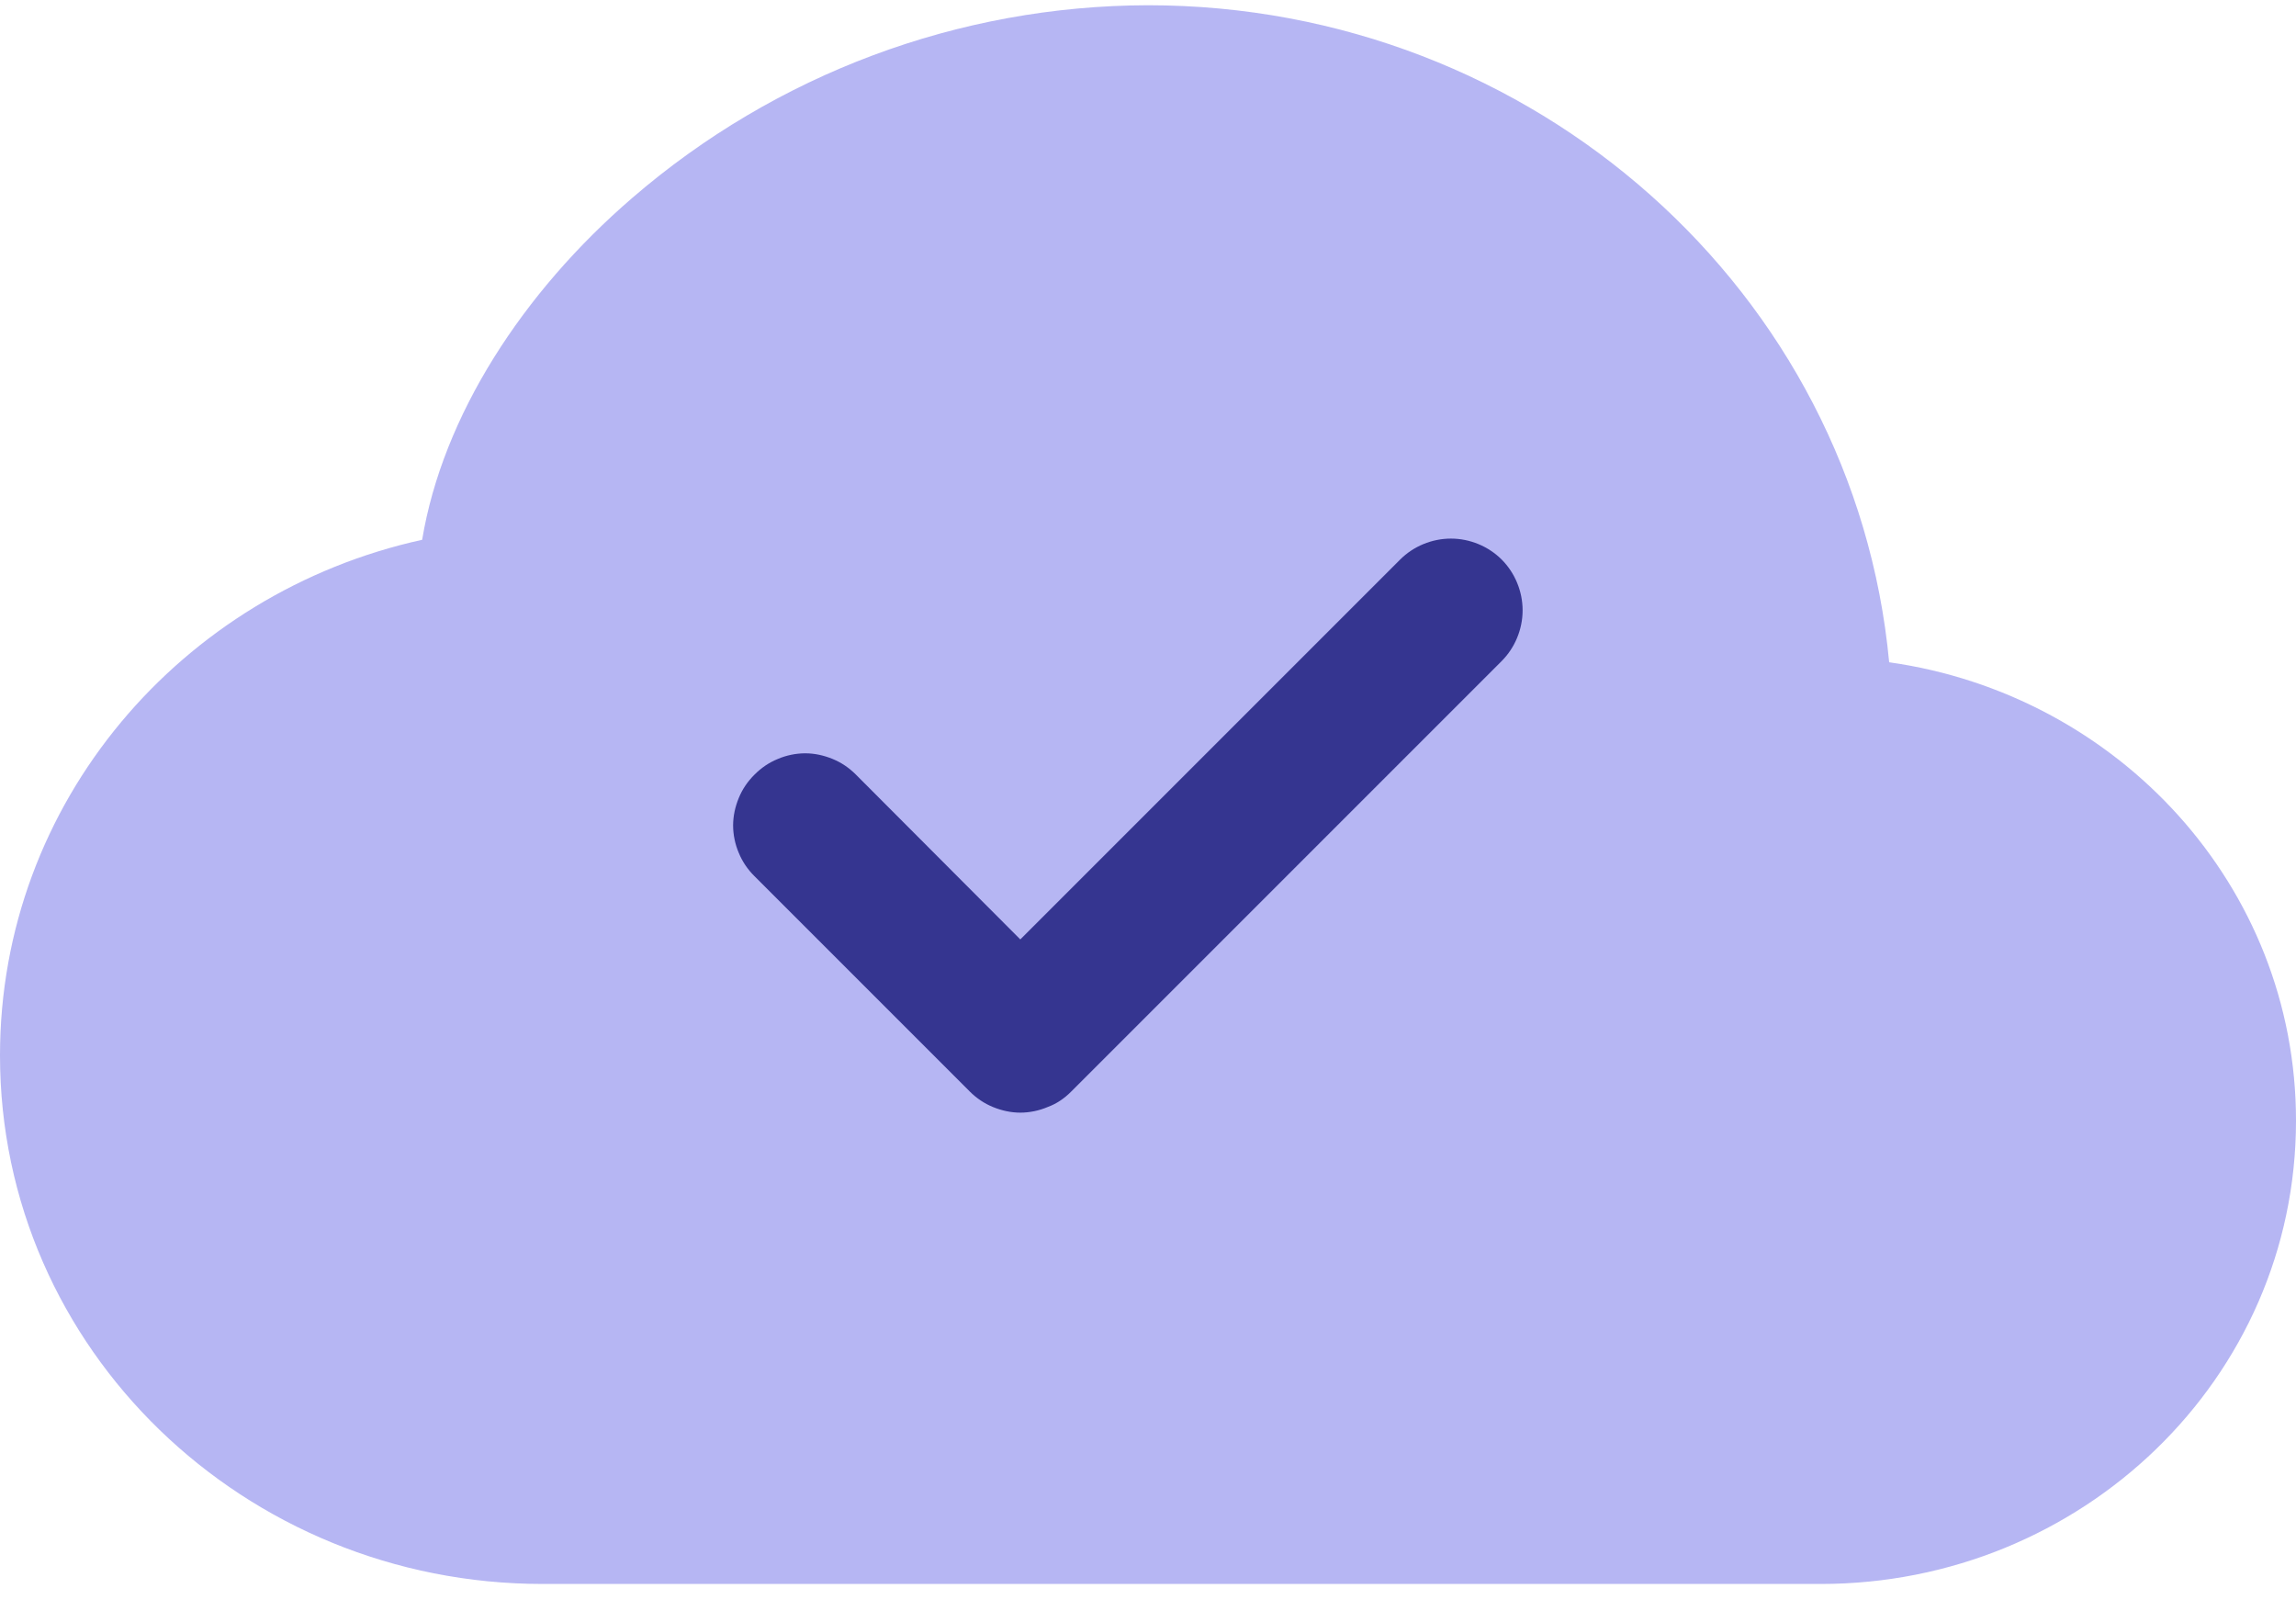 <?xml version="1.0" encoding="utf-8"?>
<!-- Generator: Adobe Illustrator 24.1.2, SVG Export Plug-In . SVG Version: 6.00 Build 0)  -->
<svg version="1.1" id="Layer_1" xmlns="http://www.w3.org/2000/svg" xmlns:xlink="http://www.w3.org/1999/xlink" x="0px" y="0px"
	 viewBox="0 0 57 40" style="enable-background:new 0 0 57 40;" xml:space="preserve">
<style type="text/css">
	.st0{fill:#B6B6F3;}
	.st1{fill:#353590;}
</style>
<path class="st0" d="M28.5,0.13c-4.7,0.01-9.24,1.71-12.8,4.78c-2.73,2.35-4.71,5.42-5.22,8.49C4.51,14.71,0,19.91,0,26.2
	c0,7.3,6.08,13.12,13.47,13.12H45.2c6.47,0,11.8-5.09,11.8-11.5c0-5.83-4.42-10.58-10.1-11.38C46.04,7.25,38.08,0.13,28.5,0.13z"/>
<path class="st1" d="M26.59,27.1l10.69-10.69c0.33-0.33,0.52-0.79,0.52-1.26s-0.19-0.93-0.52-1.26c-0.33-0.33-0.79-0.52-1.26-0.52
	c-0.47,0-0.93,0.19-1.26,0.52l-9.43,9.43l-4.08-4.09c-0.17-0.17-0.36-0.3-0.58-0.39c-0.22-0.09-0.45-0.14-0.68-0.14
	c-0.23,0-0.47,0.05-0.68,0.14c-0.22,0.09-0.41,0.22-0.58,0.39c-0.17,0.17-0.3,0.36-0.39,0.58c-0.09,0.22-0.14,0.45-0.14,0.68
	c0,0.23,0.05,0.47,0.14,0.68c0.09,0.22,0.22,0.41,0.39,0.58l5.34,5.34c0.17,0.17,0.36,0.3,0.58,0.39c0.22,0.09,0.45,0.14,0.68,0.14
	c0.23,0,0.47-0.05,0.68-0.14C26.23,27.4,26.42,27.27,26.59,27.1z"/>
</svg>
